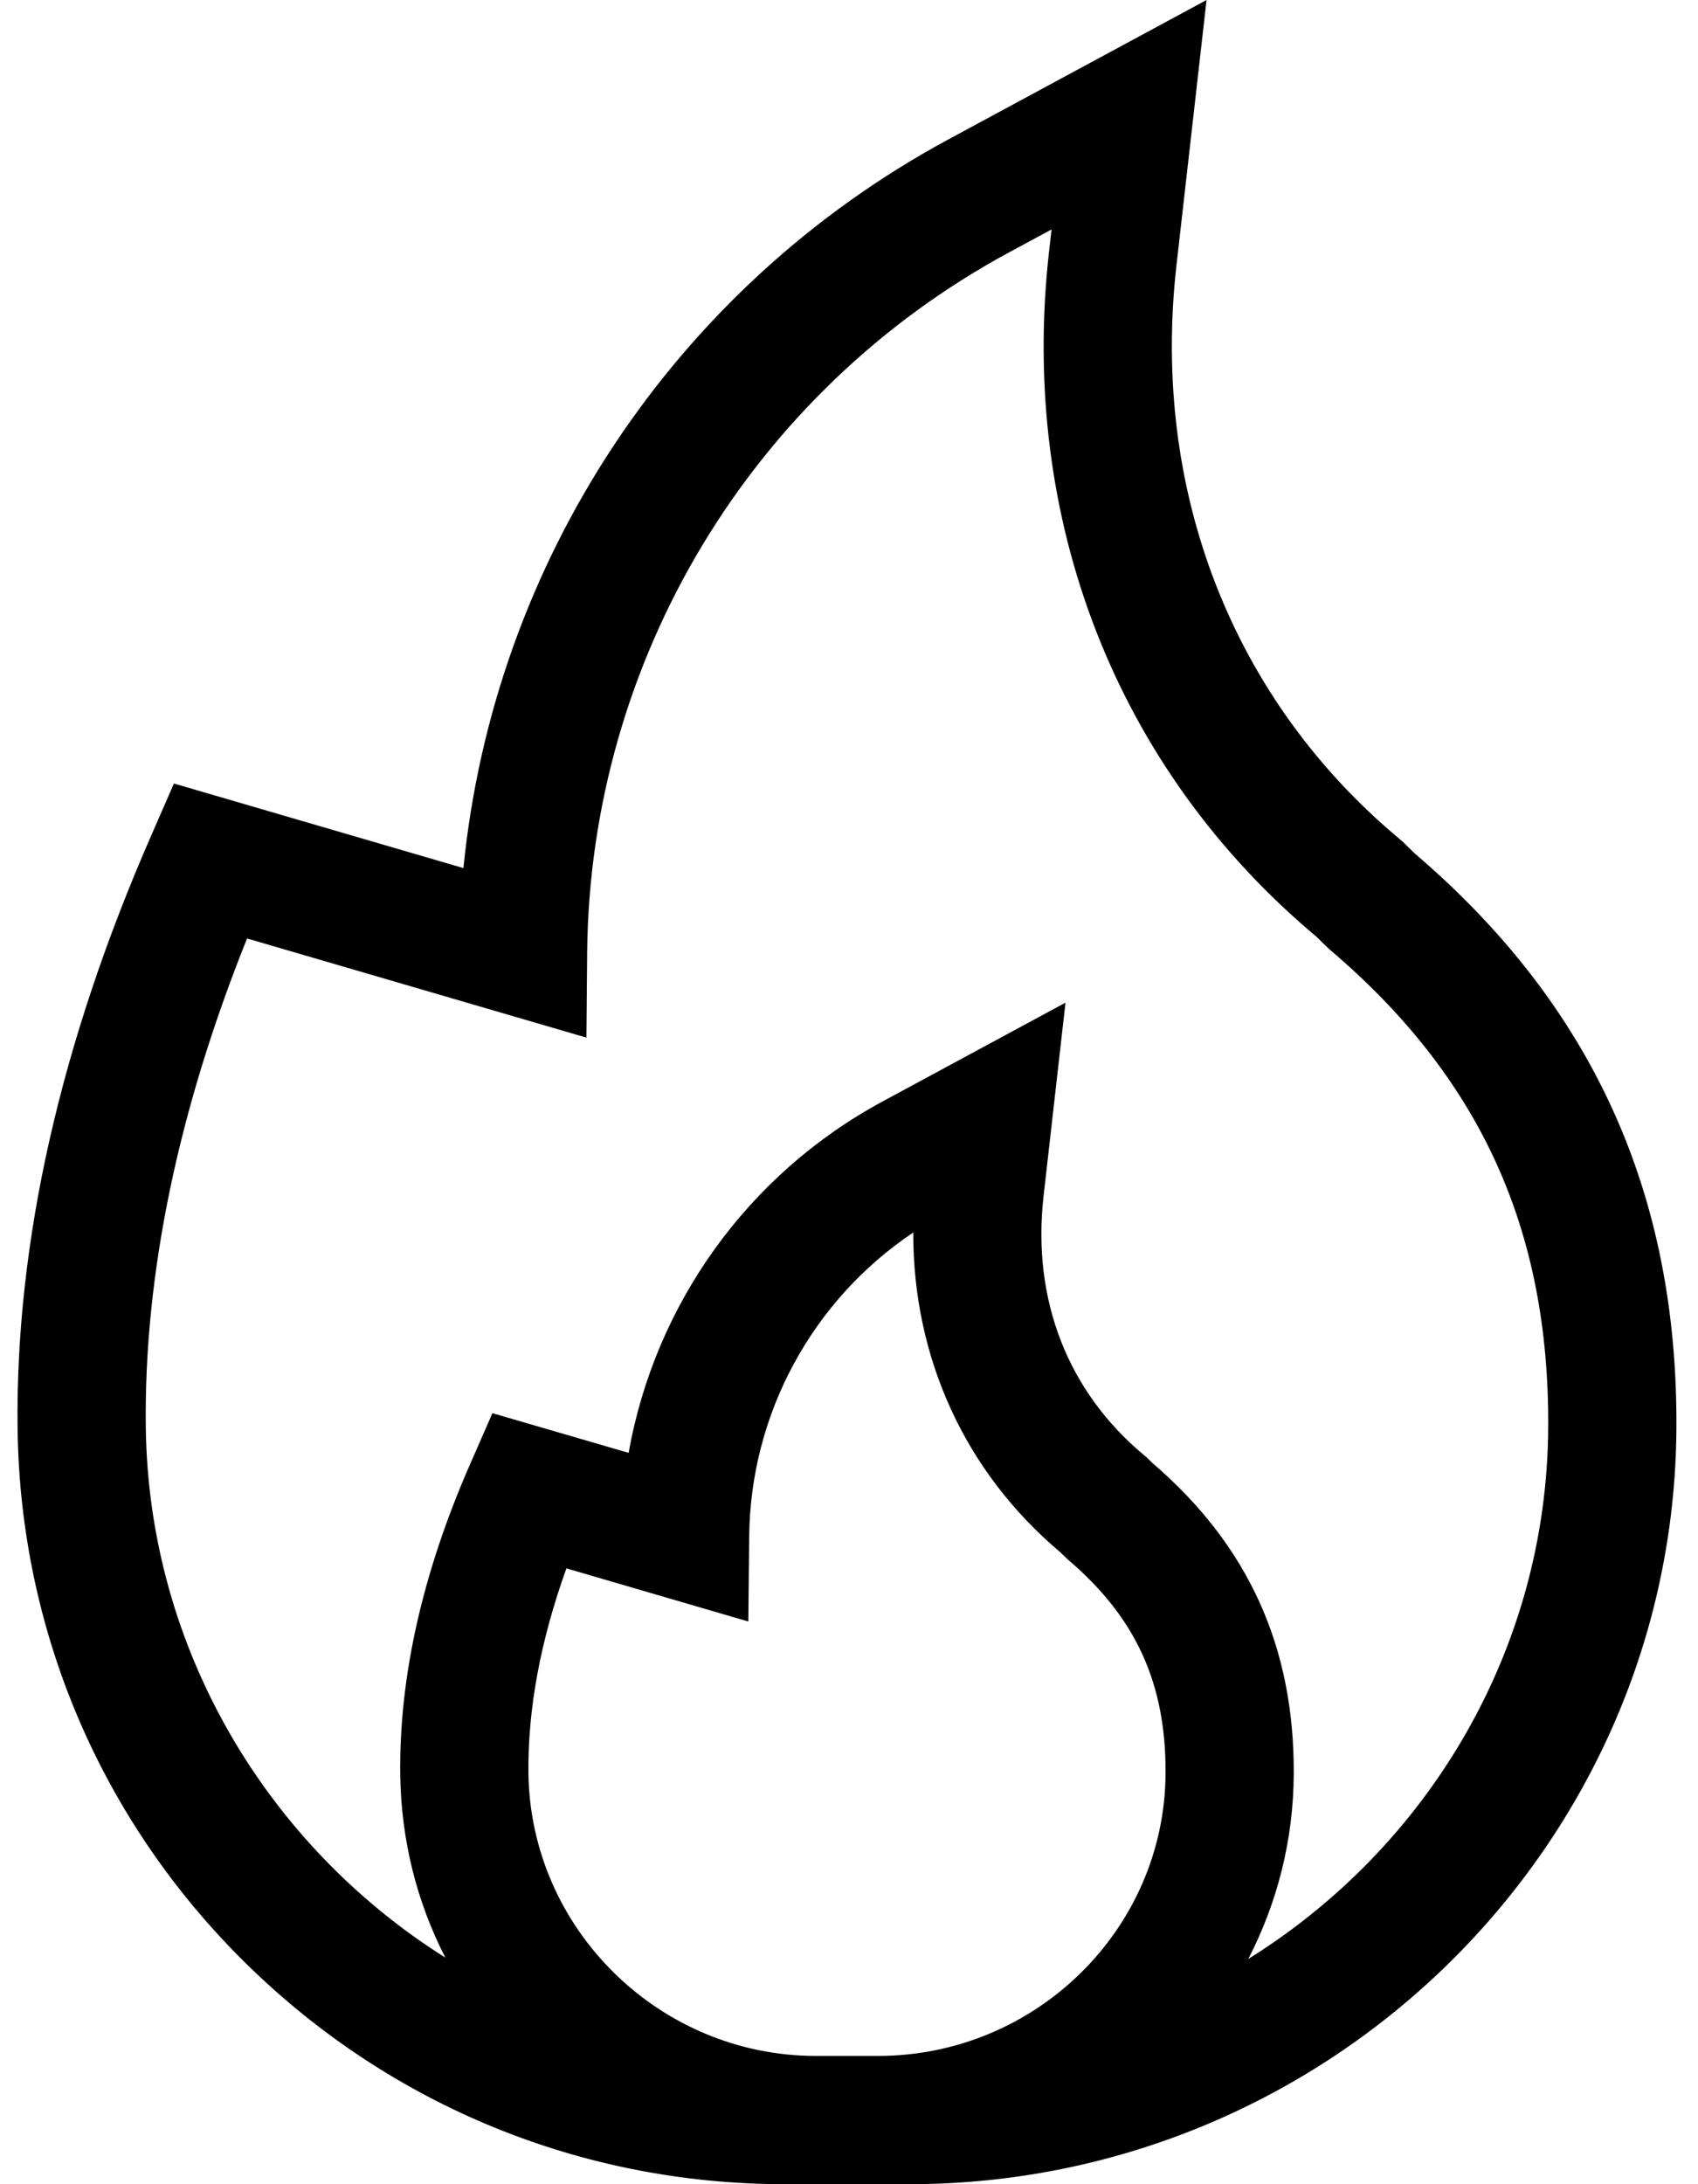 <svg width="14" height="18" viewBox="0 0 14 18" fill="none" xmlns="http://www.w3.org/2000/svg">
<path d="M11.663 7.032L11.567 6.938L11.55 6.923C10.163 5.772 9.489 4.046 9.7 2.186L9.948 0L7.821 1.148C5.56 2.368 4.072 4.627 3.821 7.154L1.434 6.457L1.248 6.883C0.497 8.597 0.126 10.242 0.145 11.774C0.166 13.444 0.836 15.01 2.03 16.183C3.223 17.355 4.8 18 6.472 18H7.495C10.965 18 13.803 15.204 13.822 11.768C13.833 9.831 13.127 8.282 11.663 7.032ZM6.728 16.943C5.437 16.943 4.373 15.898 4.357 14.613C4.351 14.086 4.456 13.52 4.67 12.925L6.17 13.363L6.177 12.665C6.186 11.651 6.698 10.714 7.53 10.157C7.527 11.189 7.957 12.131 8.742 12.792L8.773 12.822L8.802 12.85C9.365 13.328 9.614 13.872 9.61 14.615C9.603 15.899 8.539 16.943 7.239 16.943H6.728ZM10.292 16.144C10.529 15.686 10.664 15.169 10.667 14.621C10.673 13.573 10.292 12.735 9.502 12.057L9.453 12.009L9.435 11.994C8.803 11.469 8.508 10.71 8.604 9.859L8.785 8.263L7.277 9.077C6.163 9.678 5.4 10.751 5.183 11.973L4.06 11.646L3.874 12.071C3.483 12.963 3.29 13.822 3.3 14.626C3.307 15.159 3.435 15.672 3.672 16.133C2.21 15.213 1.225 13.597 1.202 11.76C1.187 10.506 1.467 9.154 2.037 7.734L4.835 8.551L4.841 7.853C4.863 5.438 6.197 3.225 8.323 2.078L8.67 1.891L8.65 2.067C8.399 4.279 9.203 6.339 10.857 7.722L10.934 7.798L10.963 7.825C12.202 8.877 12.774 10.128 12.765 11.762C12.755 13.605 11.767 15.226 10.292 16.144Z" fill="black"/>
</svg>
